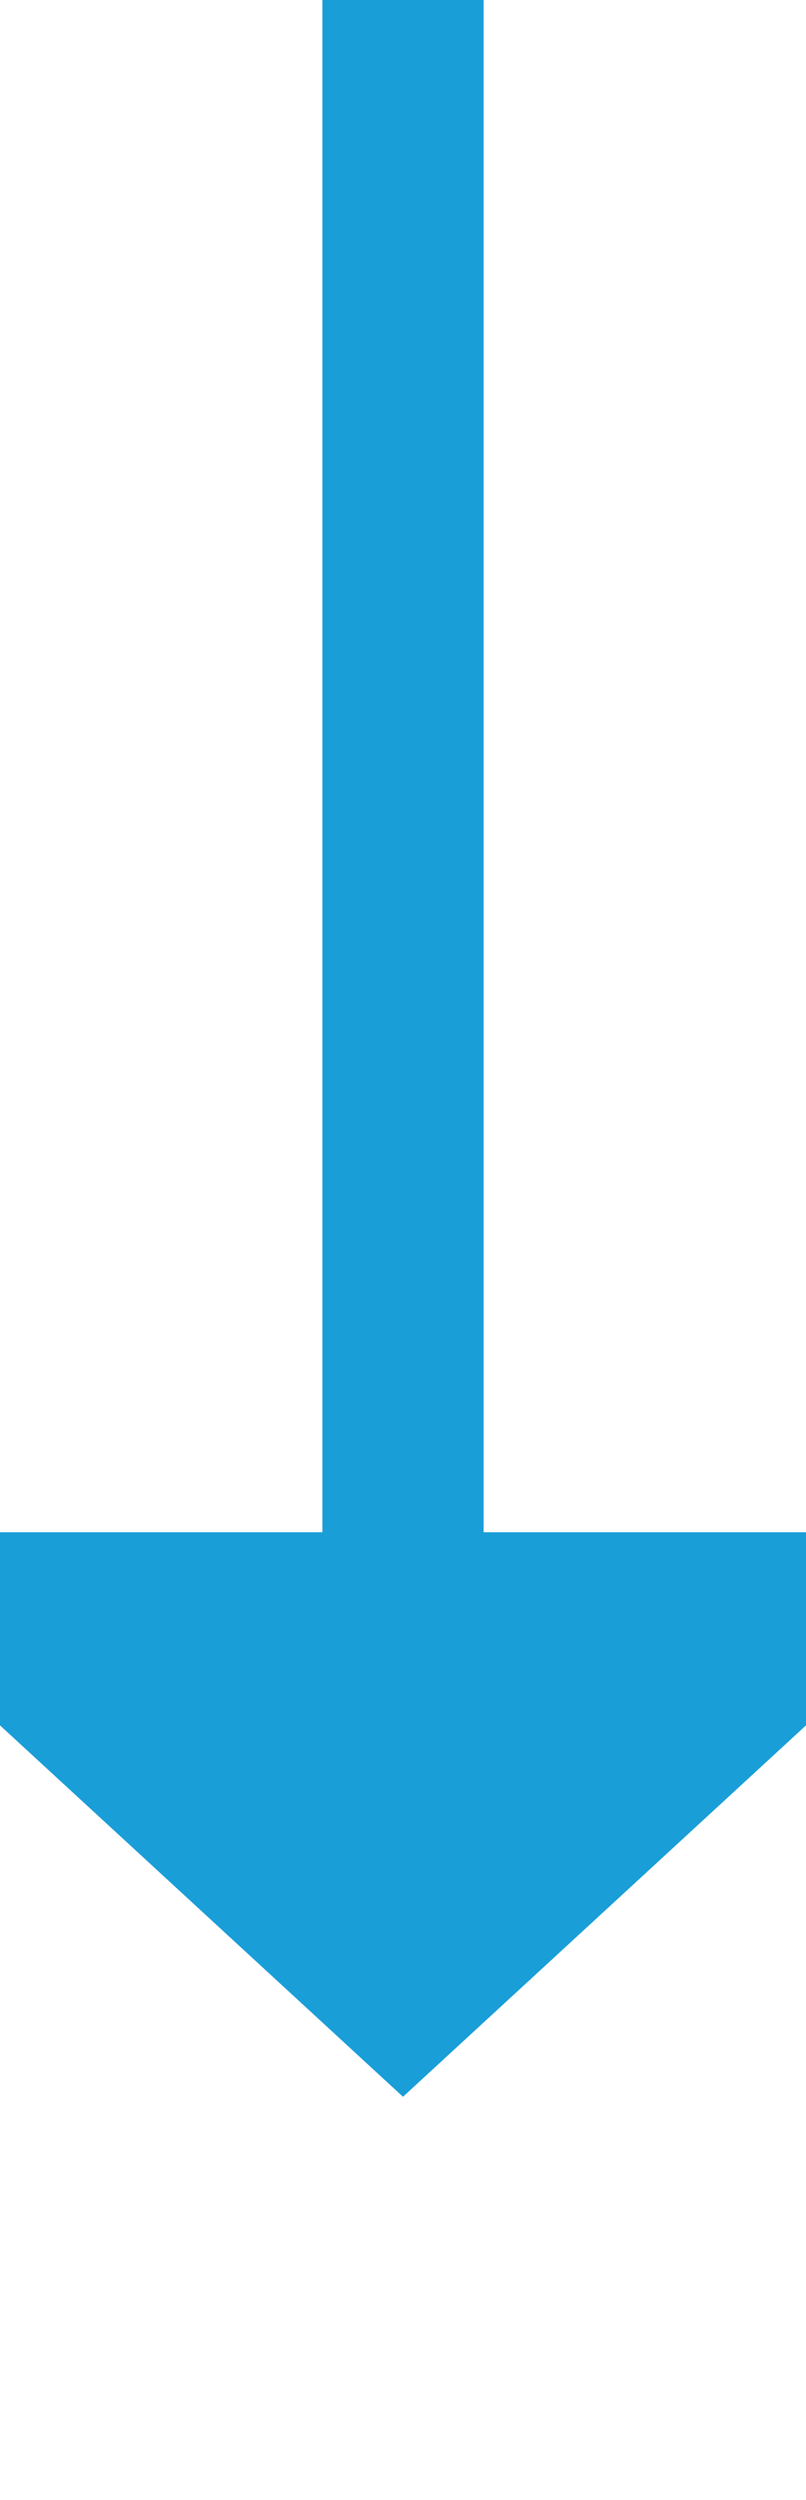 ﻿<?xml version="1.0" encoding="utf-8"?>
<svg version="1.1" xmlns:xlink="http://www.w3.org/1999/xlink" width="10px" height="31px" preserveAspectRatio="xMidYMin meet" viewBox="1552 1757  8 31" xmlns="http://www.w3.org/2000/svg">
  <path d="M 1556 1757  L 1556 1777  " stroke-width="2" stroke="#199ed8" fill="none" />
  <path d="M 1548.4 1776  L 1556 1783  L 1563.6 1776  L 1548.4 1776  Z " fill-rule="nonzero" fill="#199ed8" stroke="none" />
</svg>